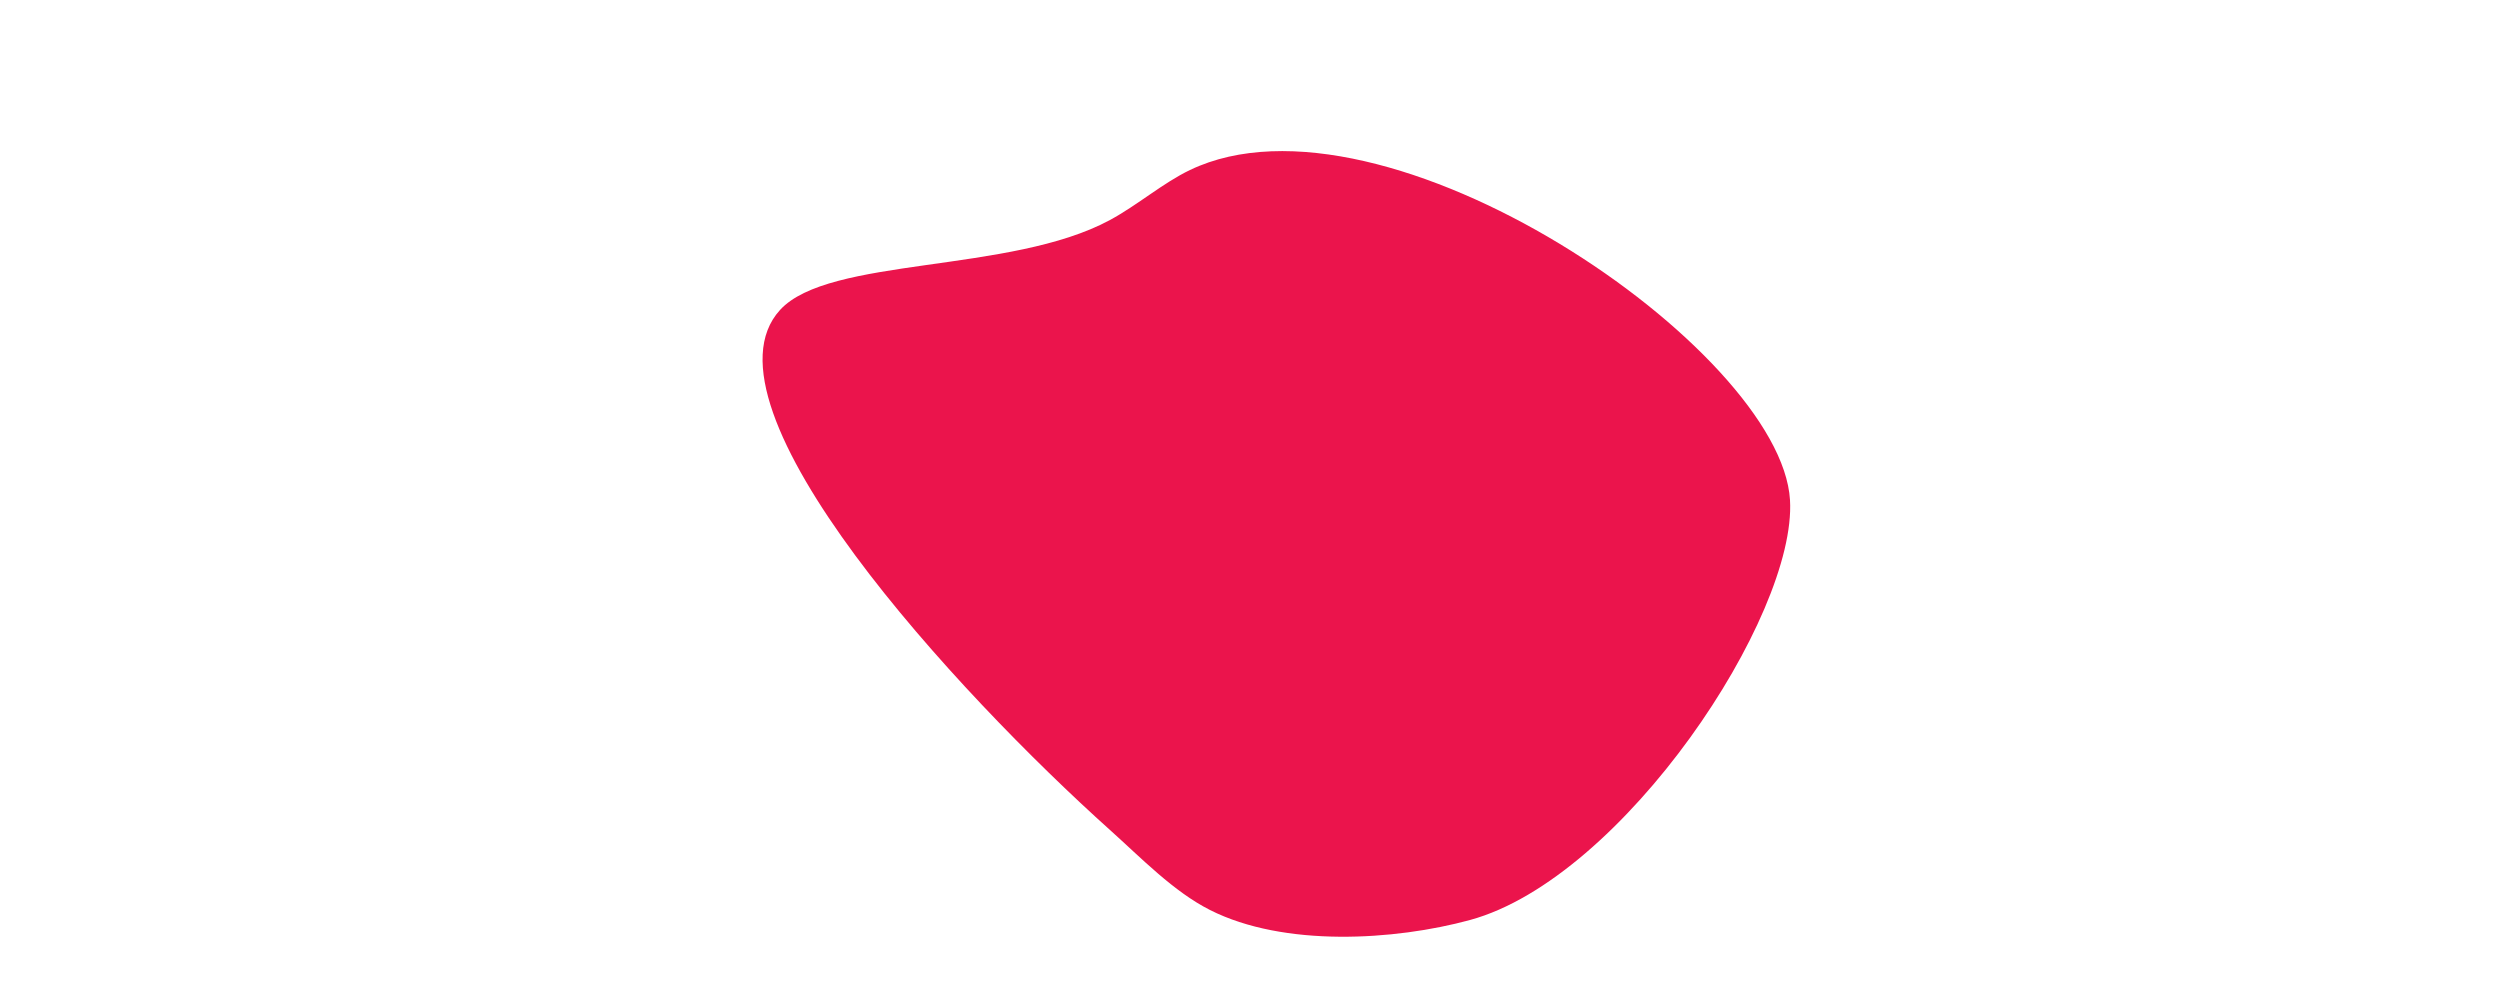 <svg viewBox="0 0 250 100" xmlns="http://www.w3.org/2000/svg"><path vector-effect="non-scaling-stroke" fill="#eb144c" d="M47,82C62.303,77.832,79.692,51.598,79,40C78.103,24.96,38.434,-2.301,19,7C16.323,8.281,13.746,10.515,11,12C1.044,17.385,-17.109,15.634,-22,21C-30.806,30.662,-4.165,59.399,11,73C14.153,75.828,17.359,79.159,21,81C28.397,84.741,39.459,84.054,47,82" transform="translate(100 10)"></path></svg>